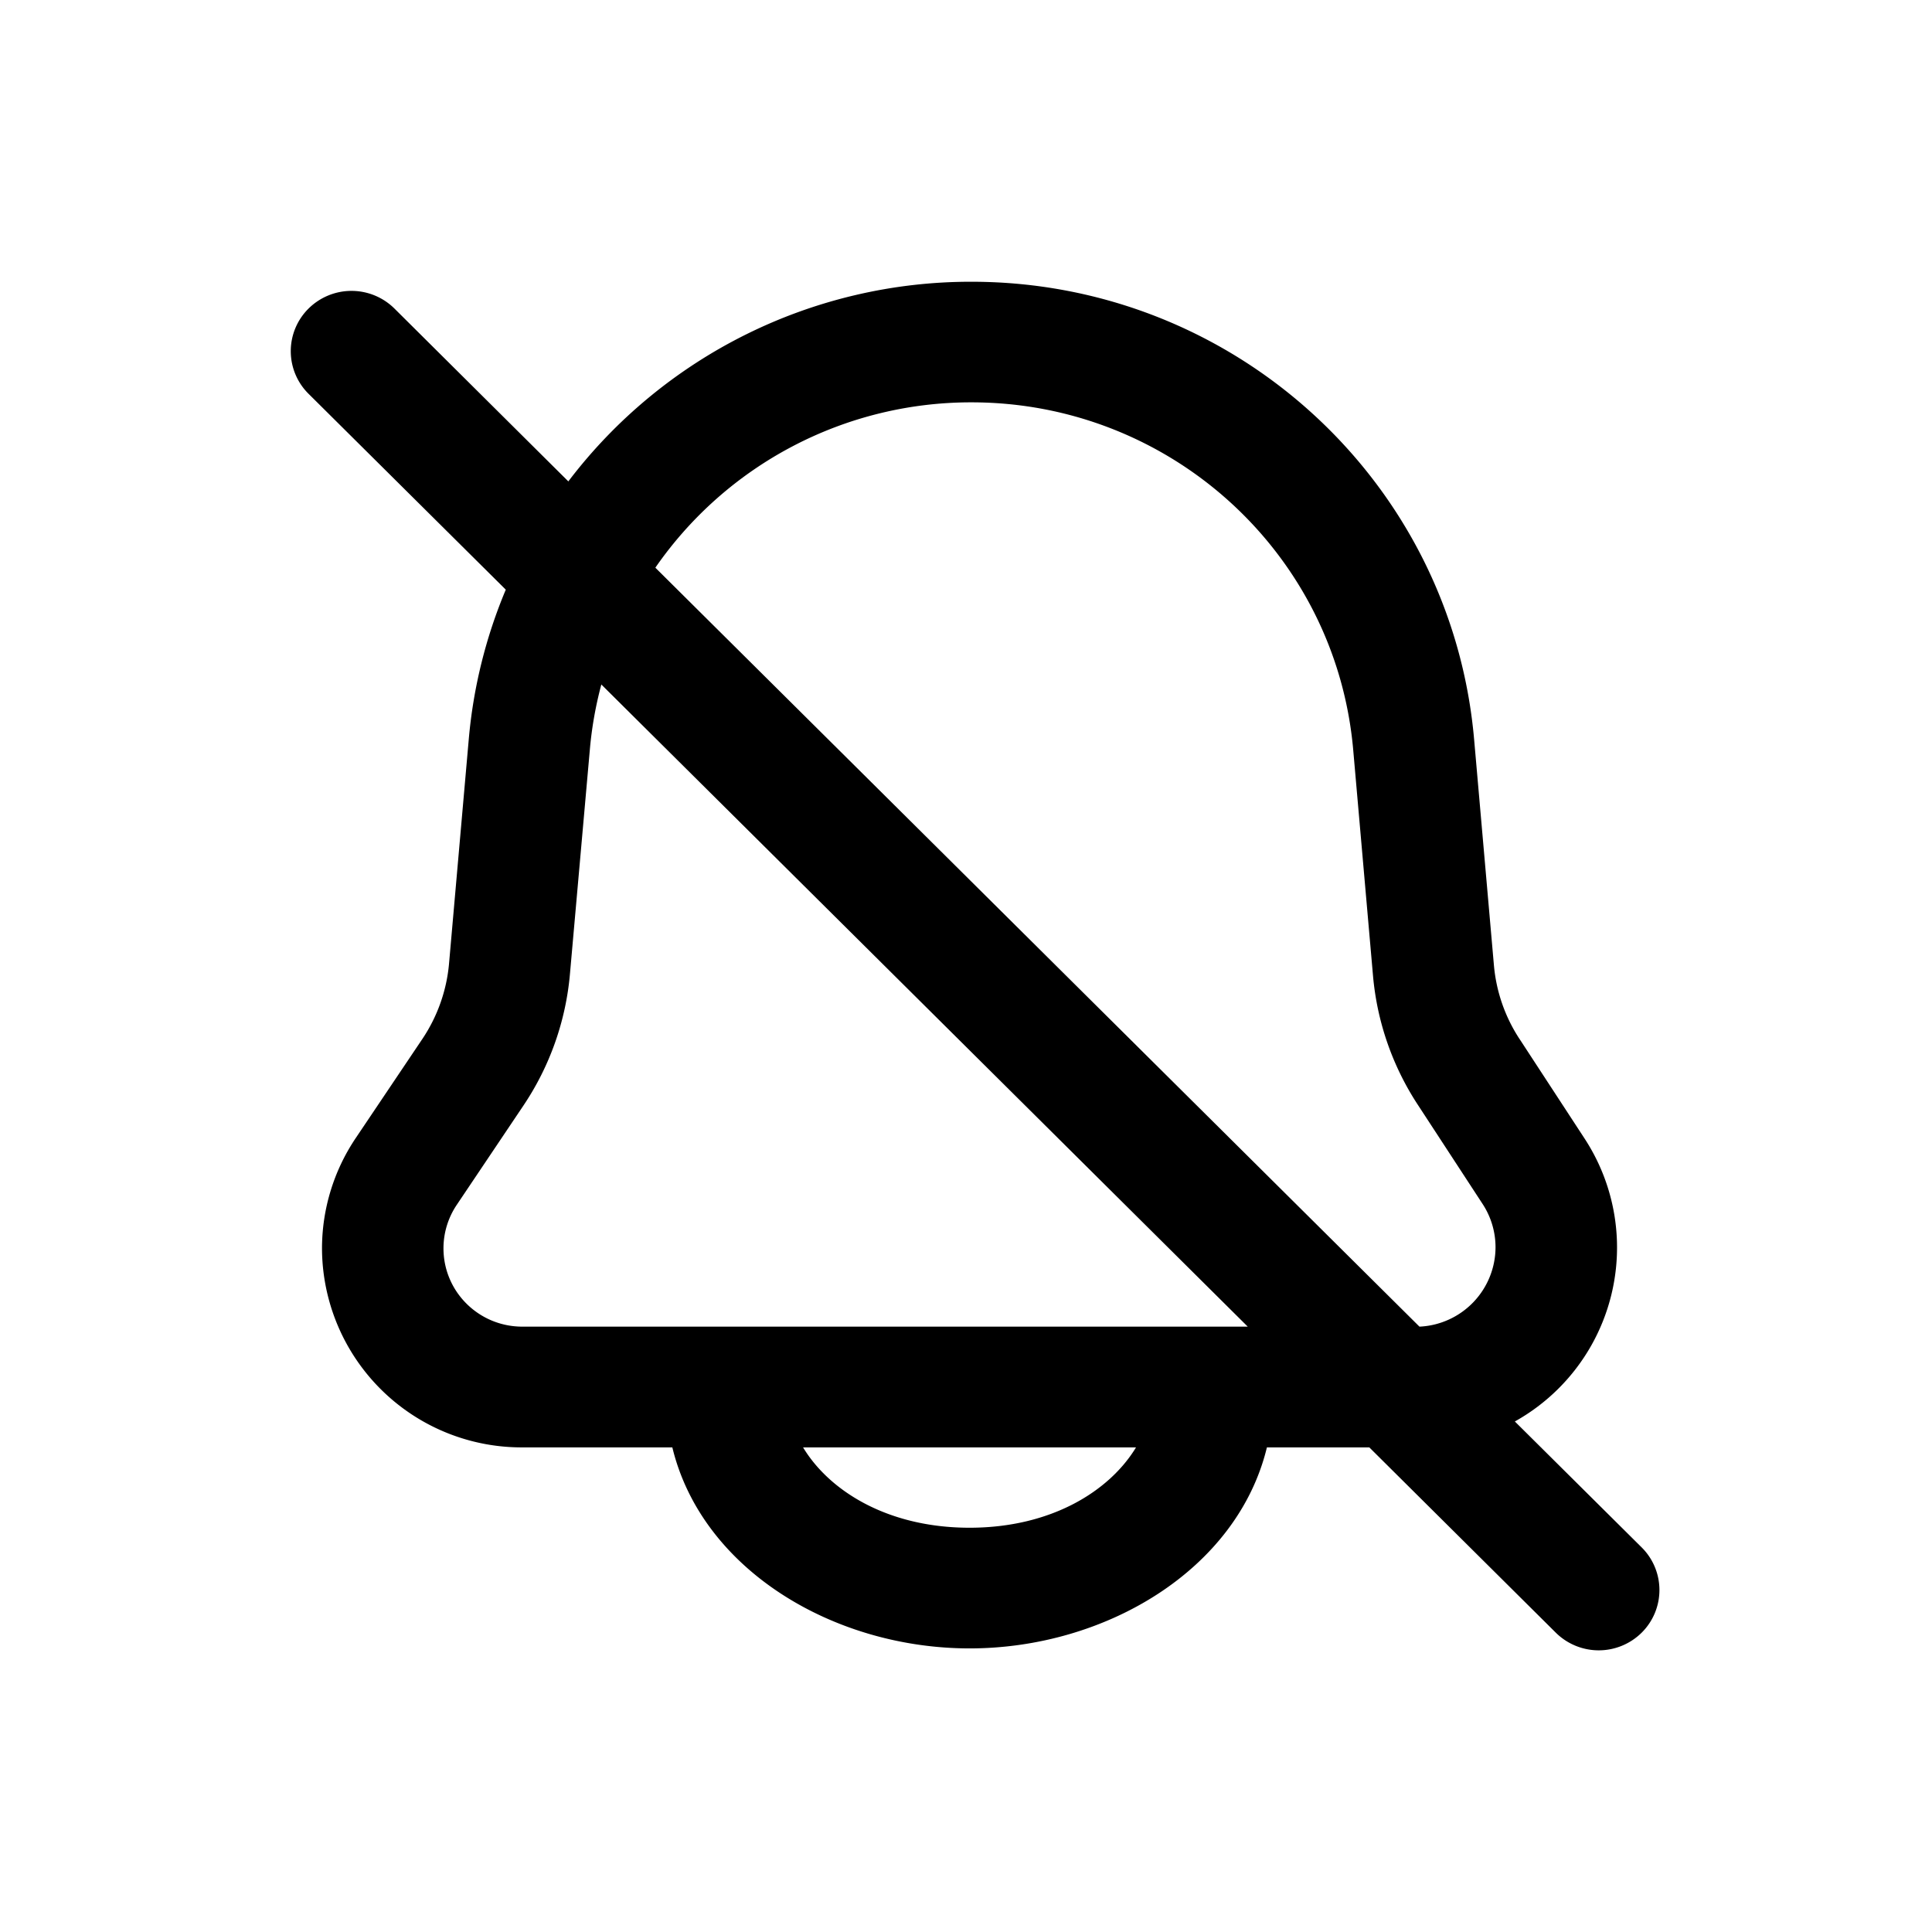 <svg xmlns="http://www.w3.org/2000/svg" width="24" height="24" fill="currentColor" viewBox="0 0 24 24">
  <path fill="#000" fill-rule="evenodd" d="M18.875 12.905a1.988 1.988 0 0 1-.317-.914l-.246-2.806C18.029 5.968 15.318 3.5 12.068 3.5A6.277 6.277 0 0 0 7.06 5.98L4.9 3.833a.758.758 0 0 0-1.067 0 .745.745 0 0 0 0 1.059l2.45 2.433a6.186 6.186 0 0 0-.46 1.86l-.245 2.786c-.03.335-.144.656-.331.935l-.827 1.23A2.46 2.46 0 0 0 4 15.508a2.48 2.48 0 0 0 2.49 2.472h1.862c.368 1.52 2.006 2.497 3.693 2.497 1.687 0 3.325-.977 3.693-2.497h1.272l2.317 2.302a.758.758 0 0 0 1.066 0 .746.746 0 0 0 0-1.06l-1.575-1.564a2.474 2.474 0 0 0 .866-3.515l-.808-1.237Zm-1.242 3.575a.99.99 0 0 0 .945-.986.982.982 0 0 0-.16-.537l-.808-1.237a3.48 3.48 0 0 1-.554-1.599l-.246-2.806c-.215-2.443-2.274-4.317-4.742-4.317a4.769 4.769 0 0 0-3.927 2.054l9.492 9.428Zm-2.132.001L7.47 8.503c-.07.262-.119.533-.143.812L7.08 12.1a3.48 3.48 0 0 1-.58 1.637l-.826 1.23a.968.968 0 0 0-.165.54c0 .538.438.973.98.973H15.5ZM9.976 17.98c.326.54 1.05.998 2.068.998s1.741-.458 2.068-.998H9.976Z" clip-rule="evenodd"/>
</svg>
